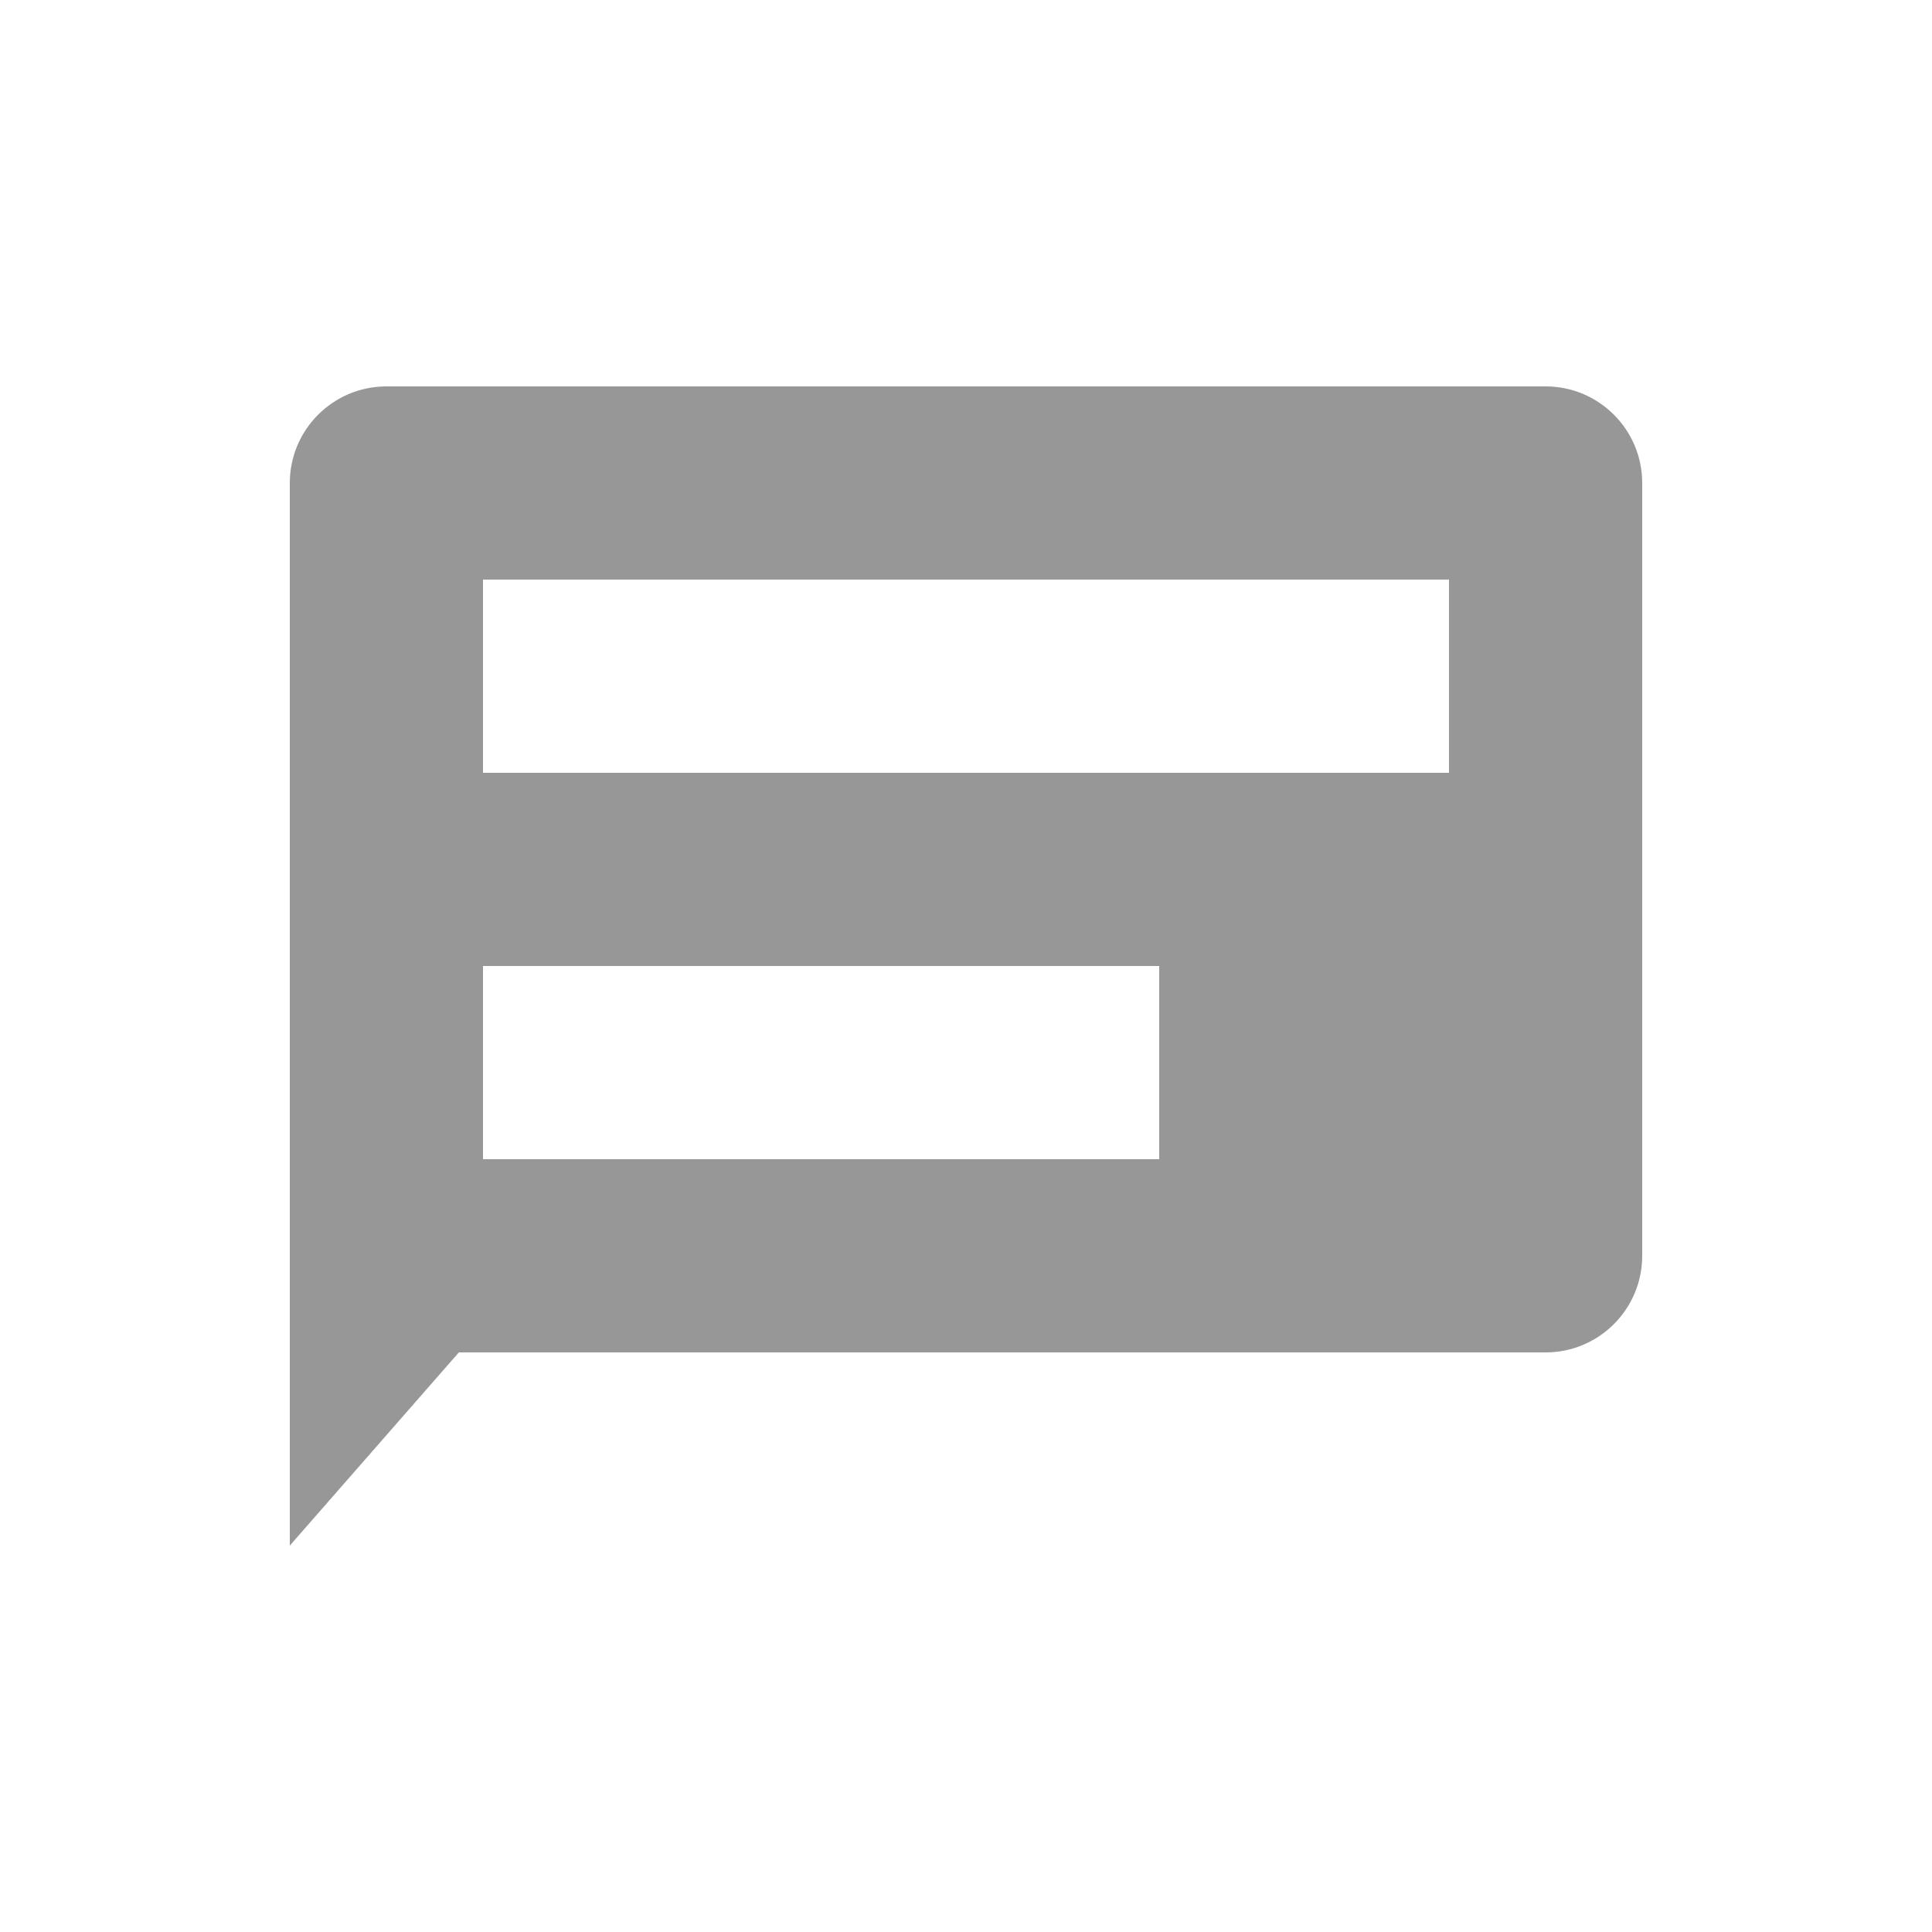 <?xml version="1.0" encoding="UTF-8"?>
<svg width="20px" height="20px" viewBox="0 0 20 20" version="1.1" xmlns="http://www.w3.org/2000/svg" xmlns:xlink="http://www.w3.org/1999/xlink">
    <!-- Generator: Sketch 55.2 (78181) - https://sketchapp.com -->
    <title>Artboard</title>
    <desc>Created with Sketch.</desc>
    <g id="Artboard" stroke="none" stroke-width="1" fill="none" fill-rule="evenodd">
        <g id="Group-11">
            <rect id="Rectangle" fill="#FFFFFF" opacity="0" x="0" y="0" width="20" height="20"></rect>
            <g id="Group-4" transform="translate(3, 4)" fill="#979797">
                <path d="M1,0 L13,0 C13.552,-1.01453063e-16 14,0.448 14,1 L14,9 C14,9.552 13.552,10 13,10 L7,10 L3.5,10 L1.75,10 L0,12 L0,1 C-6.76353751e-17,0.448 0.448,1.01453063e-16 1,0 Z M2,2 L2,4 L12,4 L12,2 L2,2 Z M2,6 L2,8 L9,8 L9,6 L2,6 Z" id="Combined-Shape"></path>
            </g>
        </g>
    </g>
</svg>